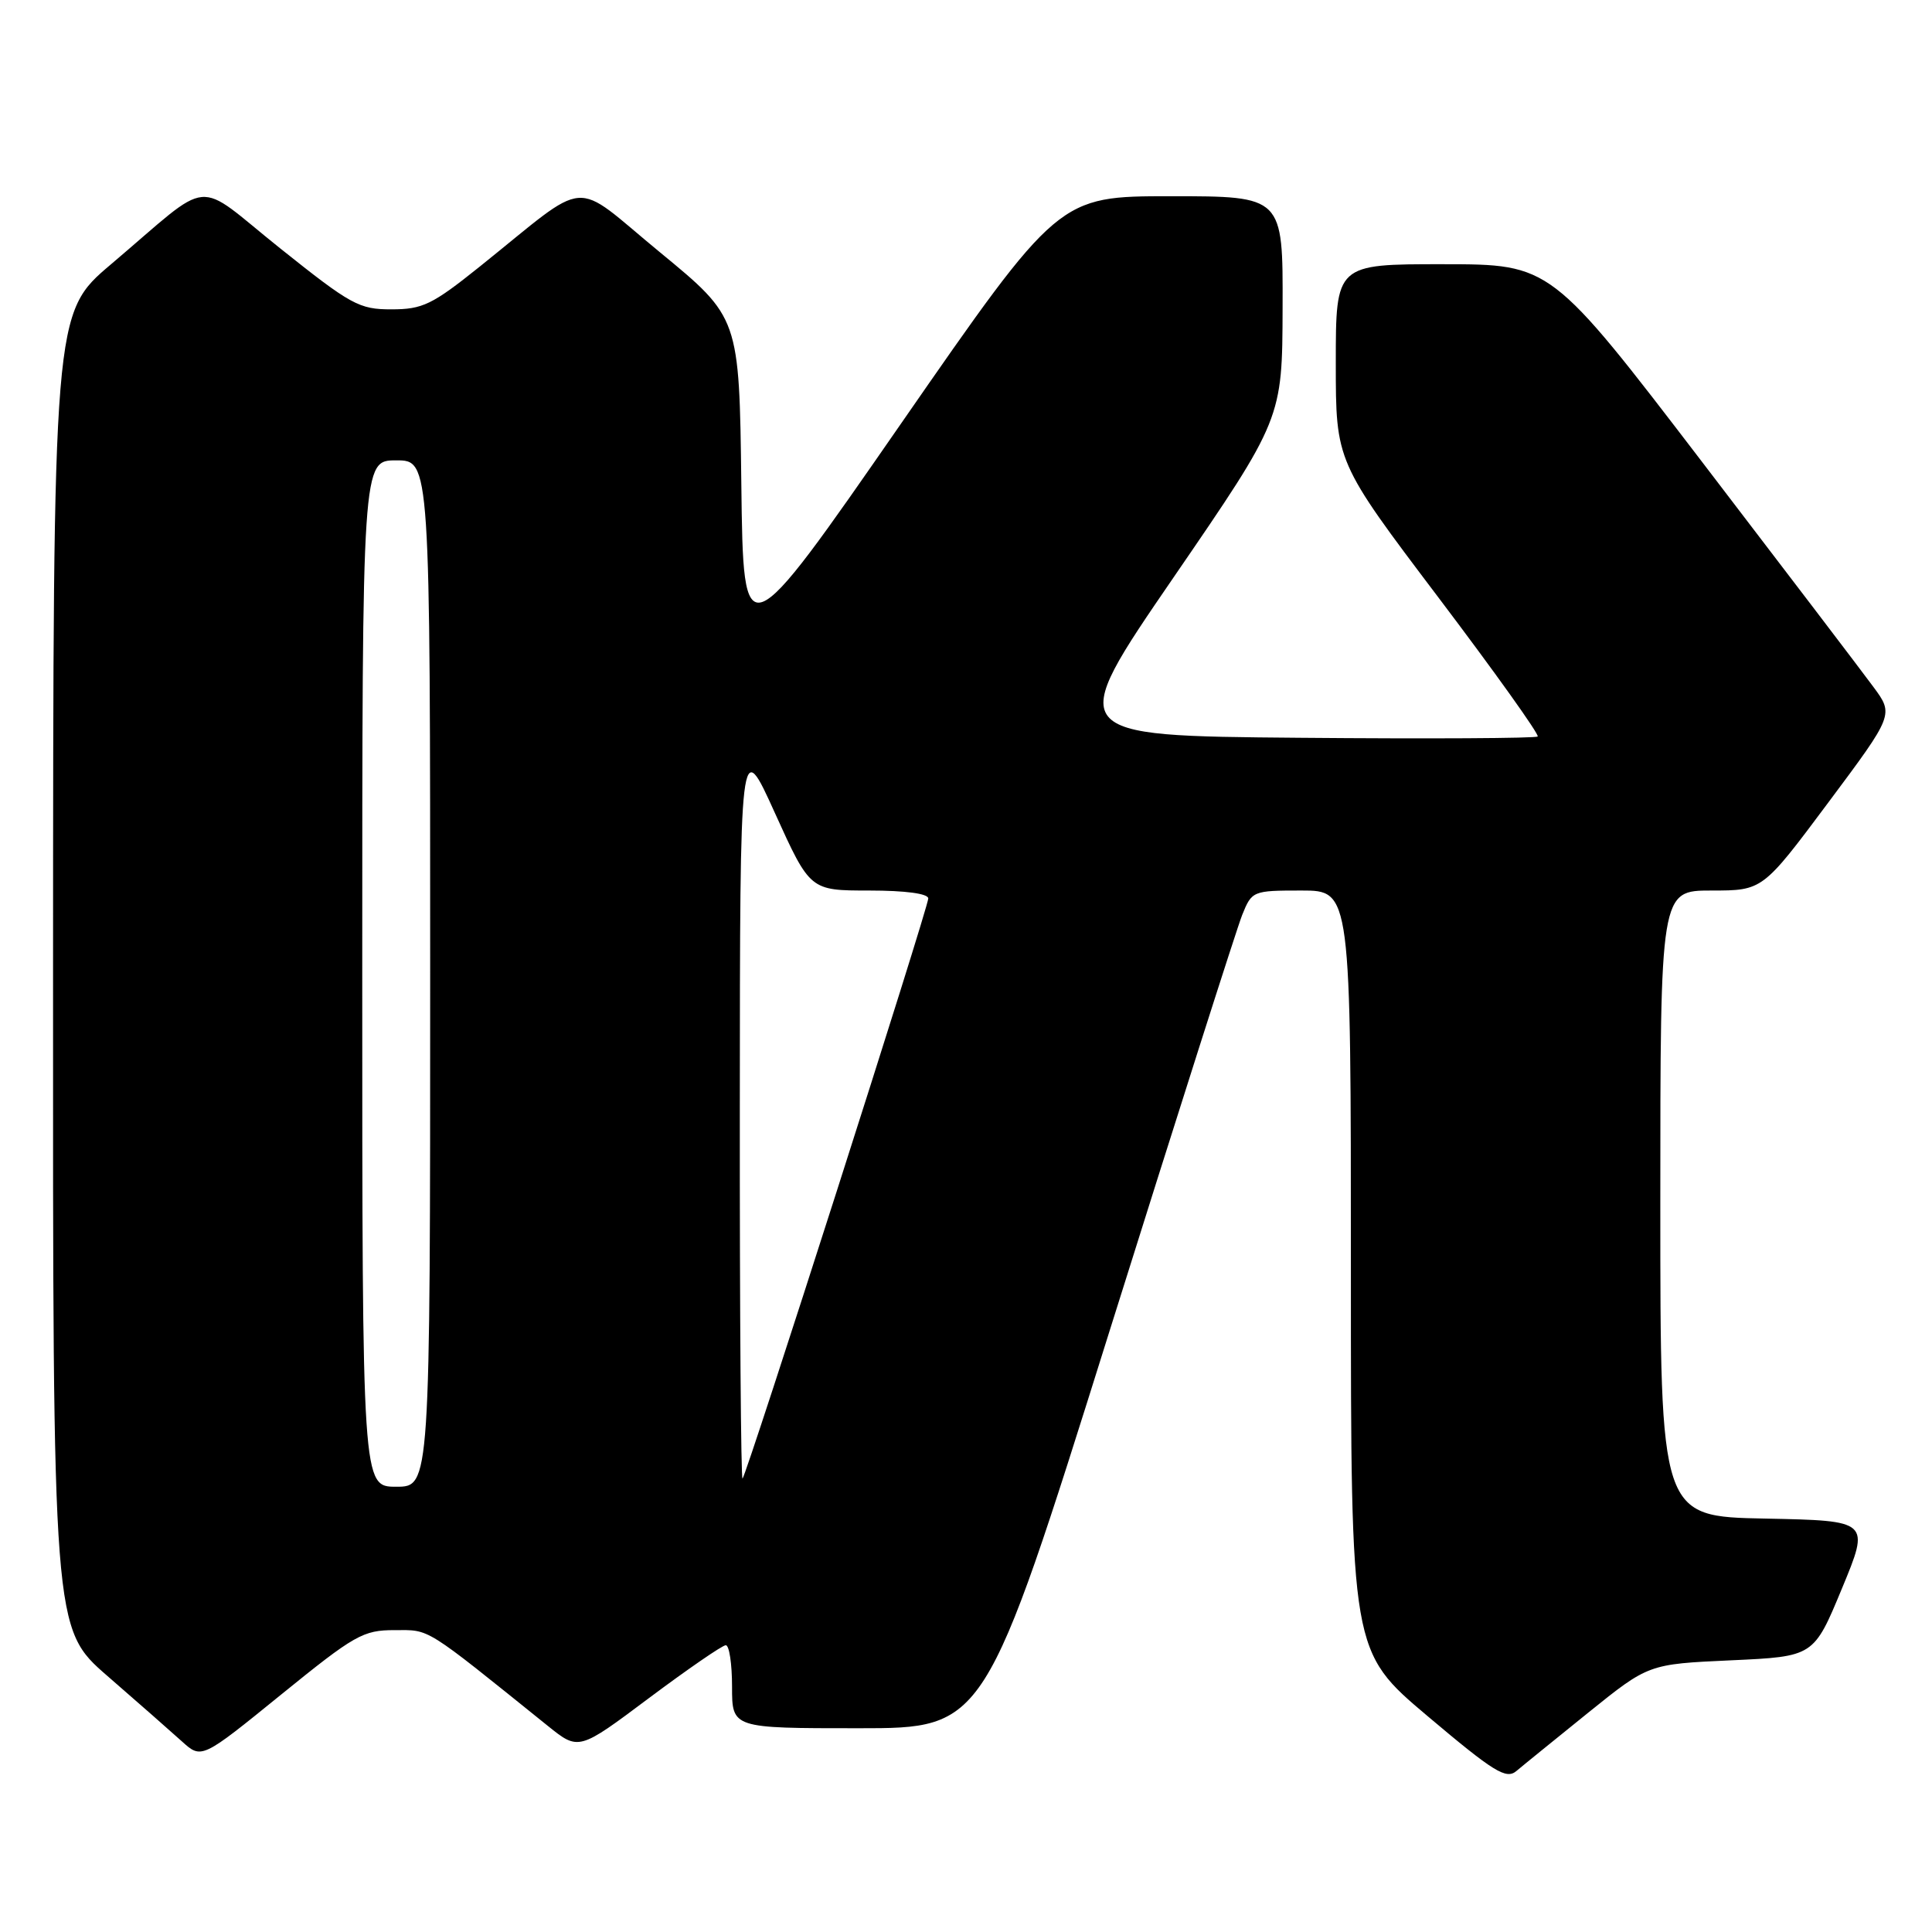 <?xml version="1.0" encoding="UTF-8" standalone="no"?>
<!DOCTYPE svg PUBLIC "-//W3C//DTD SVG 1.1//EN" "http://www.w3.org/Graphics/SVG/1.1/DTD/svg11.dtd" >
<svg xmlns="http://www.w3.org/2000/svg" xmlns:xlink="http://www.w3.org/1999/xlink" version="1.1" viewBox="0 0 256 256">
 <g >
 <path fill="currentColor"
d=" M 210.47 226.92 C 218.44 220.50 218.44 220.50 229.38 220.00 C 240.33 219.50 240.33 219.50 244.06 210.50 C 247.79 201.50 247.79 201.50 233.90 201.22 C 220.00 200.95 220.00 200.95 220.00 159.47 C 220.00 118.00 220.00 118.00 226.78 118.00 C 233.56 118.00 233.56 118.00 242.25 106.35 C 250.95 94.69 250.95 94.69 248.22 91.00 C 246.73 88.97 236.50 75.54 225.50 61.16 C 205.50 35.02 205.50 35.02 191.25 35.01 C 177.00 35.00 177.00 35.00 177.00 48.09 C 177.00 61.18 177.00 61.18 190.59 79.16 C 198.07 89.05 203.99 97.34 203.75 97.59 C 203.50 97.83 189.31 97.91 172.21 97.76 C 141.11 97.50 141.11 97.50 155.51 76.50 C 169.91 55.50 169.91 55.50 169.95 40.75 C 170.00 26.00 170.00 26.00 155.14 26.00 C 140.28 26.00 140.28 26.00 119.39 56.13 C 98.50 86.27 98.50 86.27 98.23 64.17 C 97.96 42.08 97.96 42.08 87.46 33.44 C 75.51 23.62 78.47 23.38 63.50 35.38 C 57.27 40.37 55.99 40.99 51.88 40.99 C 47.59 41.00 46.52 40.41 37.14 32.92 C 25.51 23.63 28.48 23.35 14.73 35.00 C 7.05 41.50 7.05 41.50 7.03 128.65 C 7.00 215.79 7.00 215.79 14.25 222.09 C 18.24 225.55 22.67 229.45 24.10 230.74 C 26.71 233.10 26.71 233.10 37.24 224.55 C 47.00 216.63 48.10 216.00 52.29 216.00 C 57.05 216.00 56.04 215.37 72.59 228.69 C 76.68 231.98 76.68 231.98 86.01 224.99 C 91.15 221.15 95.72 218.00 96.17 218.00 C 96.63 218.00 97.00 220.47 97.00 223.50 C 97.00 229.00 97.00 229.00 113.76 229.00 C 130.51 229.00 130.51 229.00 146.90 176.75 C 155.92 148.01 163.88 123.04 164.59 121.25 C 165.88 118.05 165.99 118.00 172.45 118.00 C 179.00 118.00 179.00 118.00 179.00 168.41 C 179.00 218.82 179.00 218.82 189.18 227.41 C 197.96 234.82 199.57 235.81 200.93 234.67 C 201.79 233.94 206.09 230.46 210.47 226.92 Z  M 48.00 129.00 C 48.00 61.00 48.00 61.00 52.50 61.00 C 57.00 61.00 57.00 61.00 57.00 129.00 C 57.00 197.00 57.00 197.00 52.50 197.00 C 48.00 197.00 48.00 197.00 48.00 129.00 Z  M 98.03 146.92 C 98.05 97.50 98.05 97.50 102.69 107.75 C 107.34 118.00 107.34 118.00 115.17 118.00 C 119.99 118.00 123.00 118.41 123.00 119.05 C 123.00 120.27 98.98 195.29 98.39 195.92 C 98.18 196.15 98.01 174.10 98.03 146.92 Z "/>
</g>
</svg>